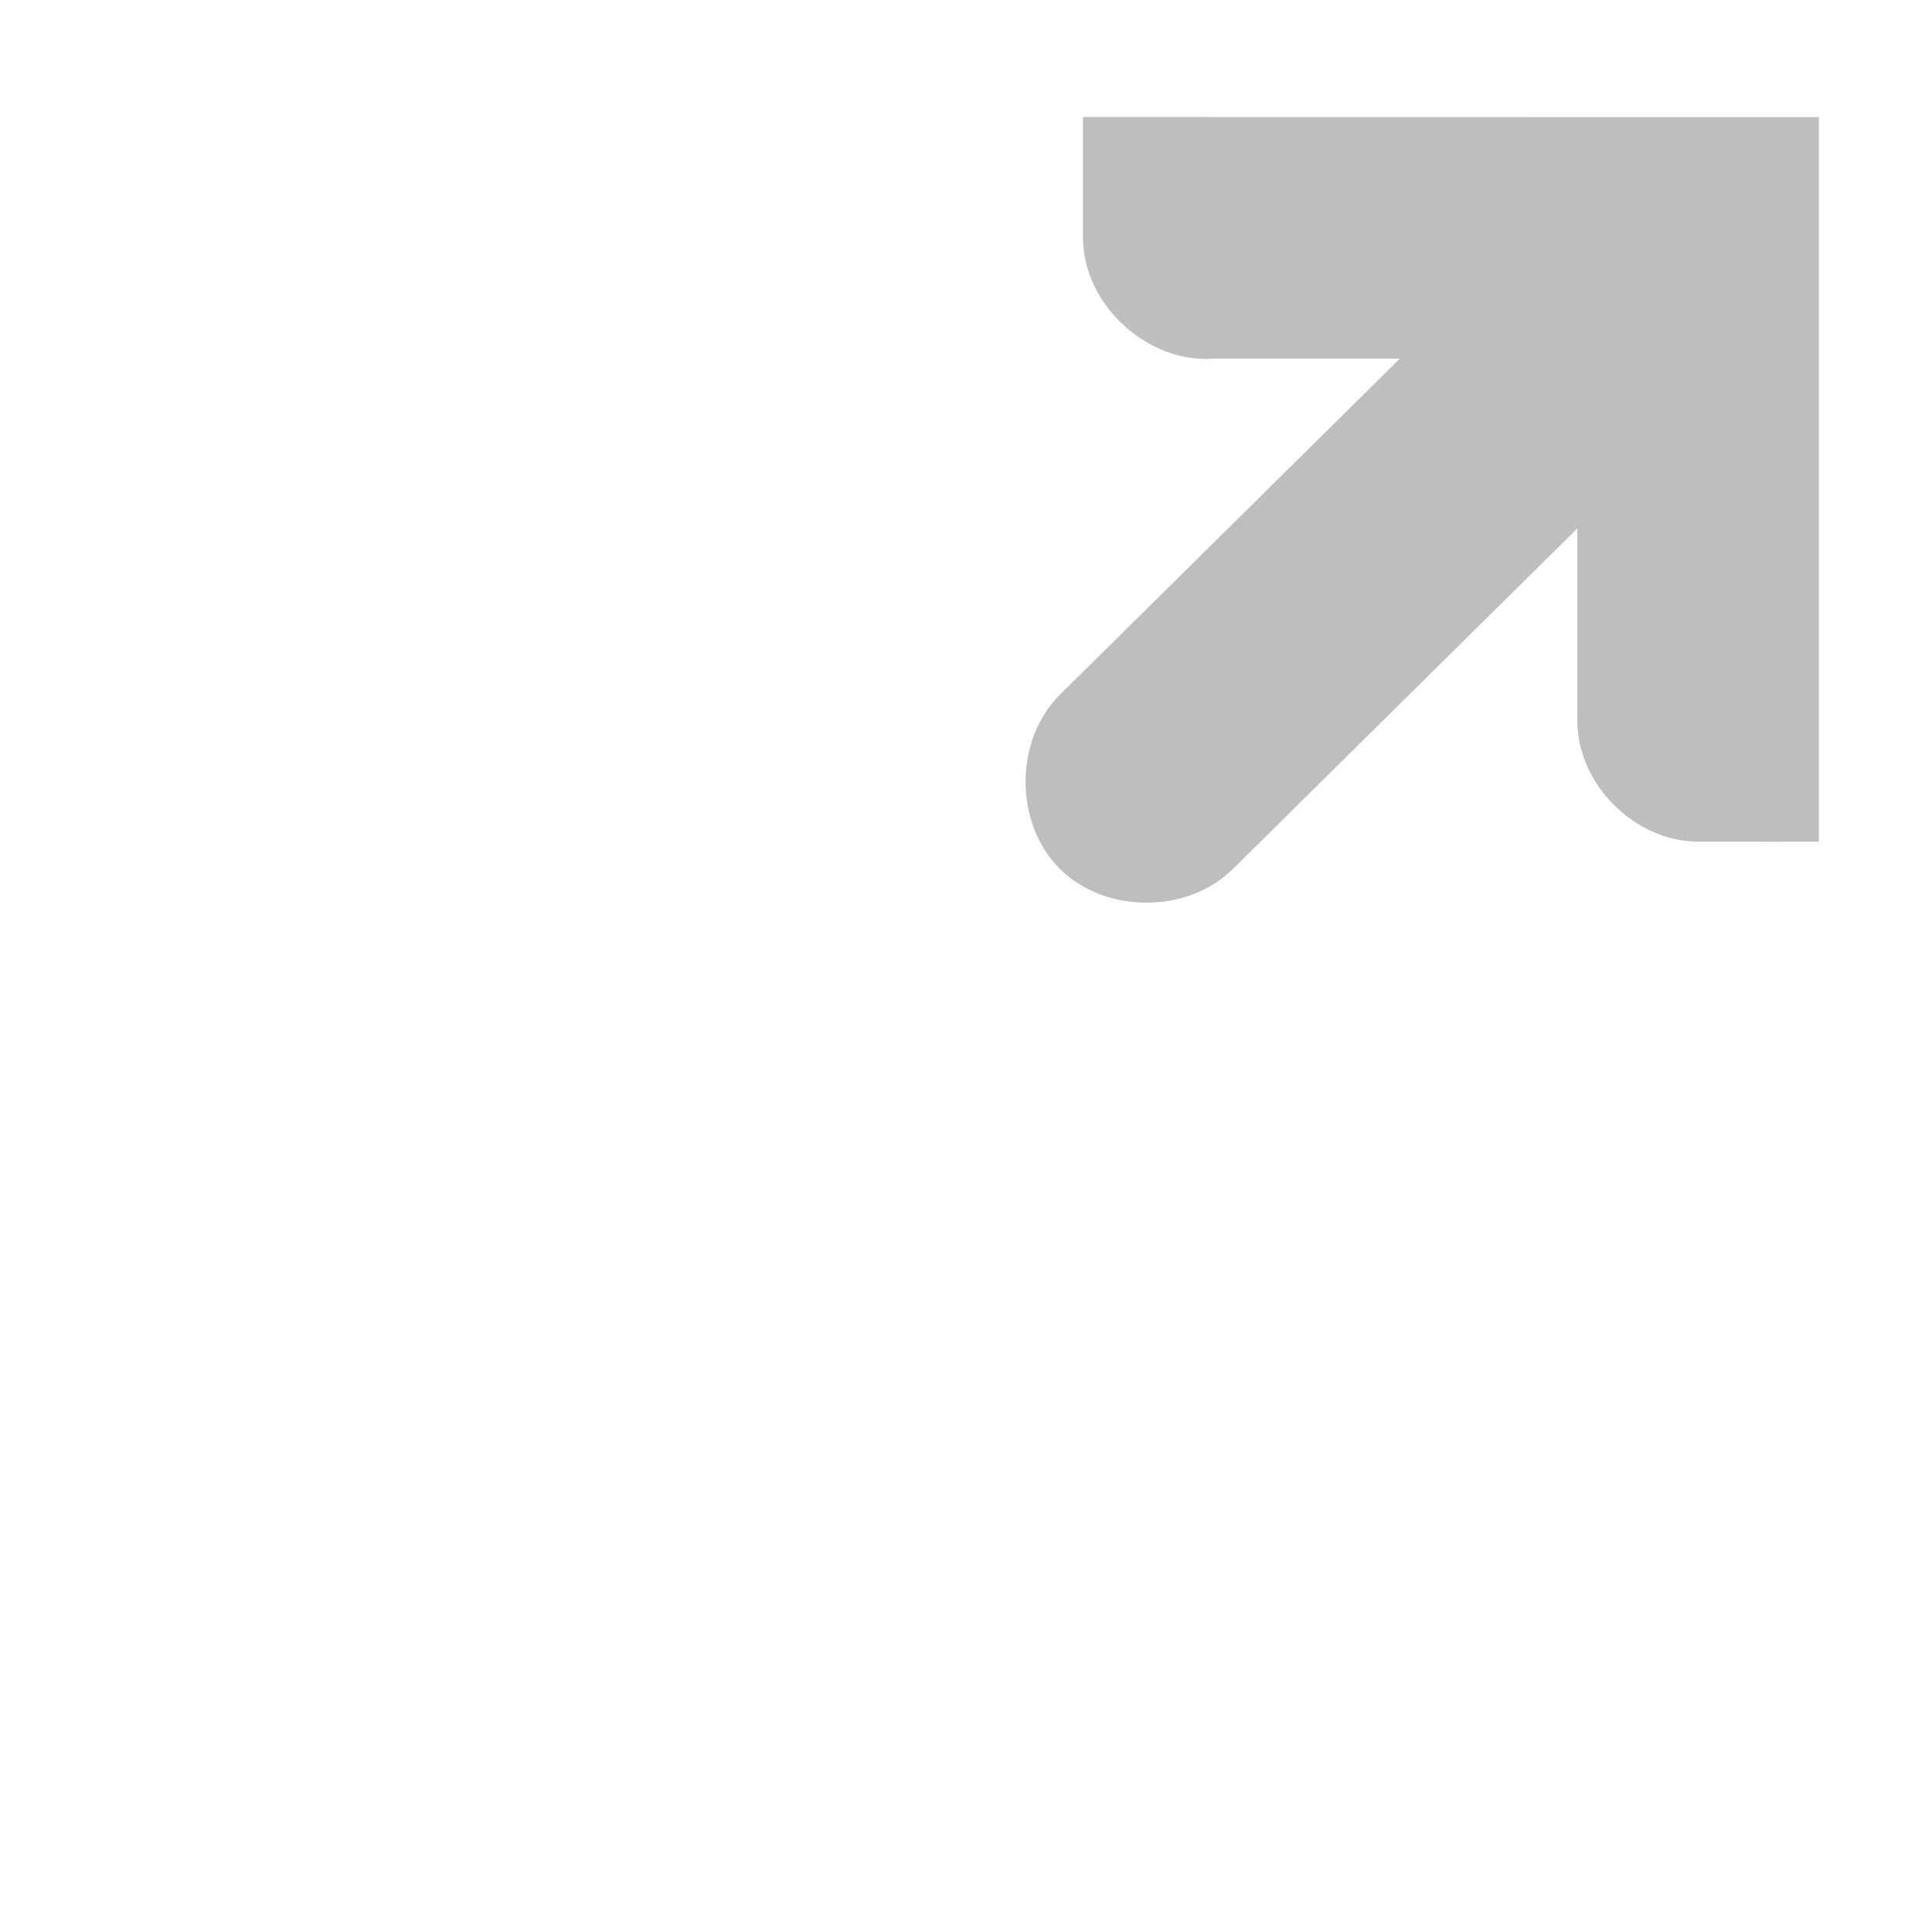 <svg xmlns:dc="http://purl.org/dc/elements/1.1/" xmlns:cc="http://creativecommons.org/ns#" xmlns:rdf="http://www.w3.org/1999/02/22-rdf-syntax-ns#" xmlns:svg="http://www.w3.org/2000/svg" xmlns="http://www.w3.org/2000/svg" xmlns:sodipodi="http://sodipodi.sourceforge.net/DTD/sodipodi-0.dtd" xmlns:inkscape="http://www.inkscape.org/namespaces/inkscape" id="svg7384" height="16" width="16" version="1.1" viewBox="0 0 16 16" inkscape:version="0.48.5 r10040" sodipodi:docname="usse-link-symbolic.svg">
  <defs id="defs18"/>
  <sodipodi:namedview pagecolor="#ffffff" bordercolor="#666666" borderopacity="1" objecttolerance="10" gridtolerance="10" guidetolerance="10" inkscape:pageopacity="0" inkscape:pageshadow="2" inkscape:window-width="2398" inkscape:window-height="1018" id="namedview16" showgrid="false" showguides="true" inkscape:guide-bbox="true" inkscape:zoom="181.01934" inkscape:cx="10.485516" inkscape:cy="14.120958" inkscape:window-x="0" inkscape:window-y="27" inkscape:window-maximized="1" inkscape:current-layer="svg7384"/>
  <title id="title9167">Gnome Symbolic Icon Theme</title>
  <path style="text-indent:0;text-transform:none;block-progression:tb;color:#000000;fill:#bebebe;enable-background:new" d="m 8.969,0.969 c 0,0 0,0.677 0,1 2.22e-4,0.556 0.54,1.049 1.094,1 l 1.531,0 L 8.781,5.75 C 8.4,6.125 8.397,6.815 8.775,7.193 9.154,7.572 9.844,7.569 10.219,7.188 l 2.844,-2.812 0,1.594 c 5.2e-5,0.524 0.476,1 1,1 0.324,8.536e-4 1,0 1,0 l 0,-6 z" id="path12111" inkscape:connector-curvature="0" sodipodi:nodetypes="cccccsccccccc"/>
</svg>